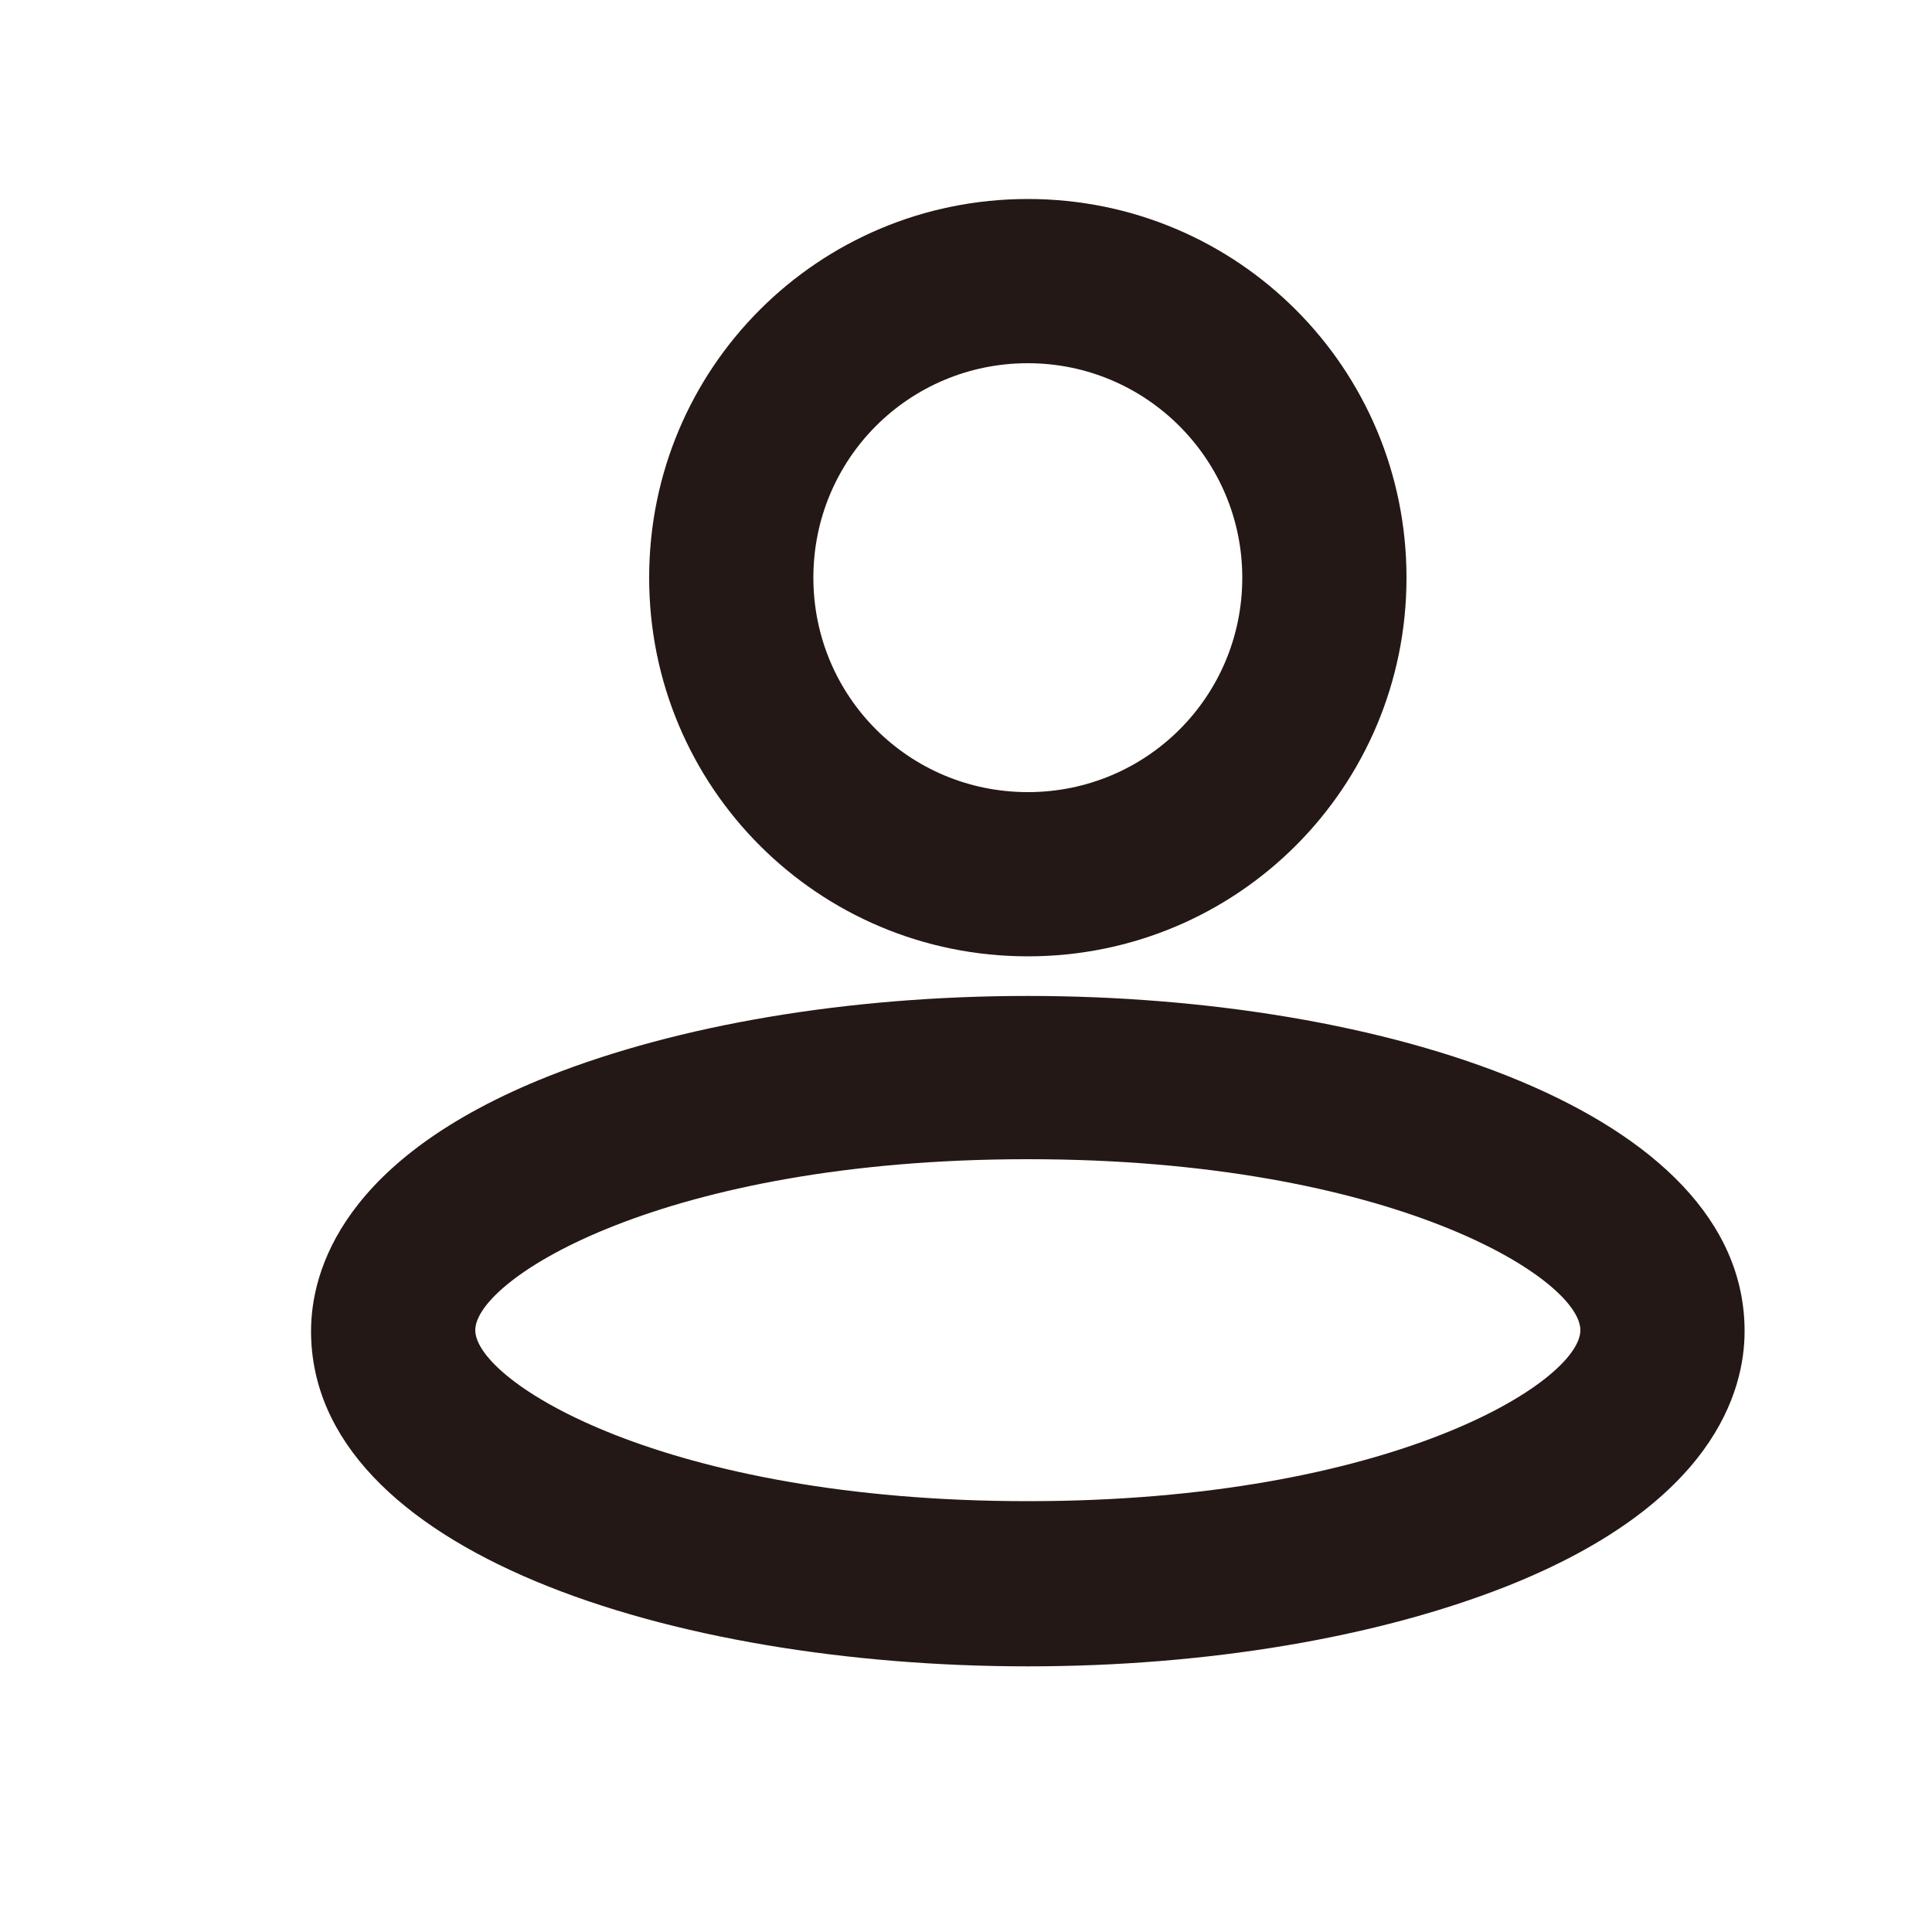 <?xml version="1.0" encoding="utf-8"?>
<!-- Generator: Adobe Illustrator 25.0.0, SVG Export Plug-In . SVG Version: 6.00 Build 0)  -->
<svg version="1.1" id="图层_1" xmlns="http://www.w3.org/2000/svg" xmlns:xlink="http://www.w3.org/1999/xlink" x="0px" y="0px"
	 viewBox="0 0 200 200" style="enable-background:new 0 0 200 200;" xml:space="preserve">
<style type="text/css">
	.st0{fill:#231815;}
</style>
<path class="st0" d="M106.4,172.5c-36.9,0-74.2-11.9-74.2-34.7c0-6.2,3.2-17.9,24.6-26.4c13.4-5.3,31-8.3,49.6-8.3
	c36.9,0,74.2,11.9,74.2,34.7c0,6.2-3.2,17.9-24.6,26.4C142.6,169.5,125,172.5,106.4,172.5z M106.4,120c-37.7,0-57.2,12.4-57.2,17.7
	s19.5,17.7,57.2,17.7s57.2-12.4,57.2-17.7S144.2,120,106.4,120z"/>
<path class="st0" d="M106.4,99c-21.7,0-39.2-17.5-39.2-39.2s17.5-39.2,39.2-39.2c21.7,0,39.2,17.5,39.2,39.2c0,0,0,0,0,0
	C145.6,81.5,128.1,99,106.4,99z M106.4,37.6c-12.3,0-22.2,9.9-22.2,22.2s9.9,22.2,22.2,22.2s22.2-9.9,22.2-22.2c0,0,0,0,0,0
	C128.6,47.6,118.7,37.6,106.4,37.6z"/>
</svg>
